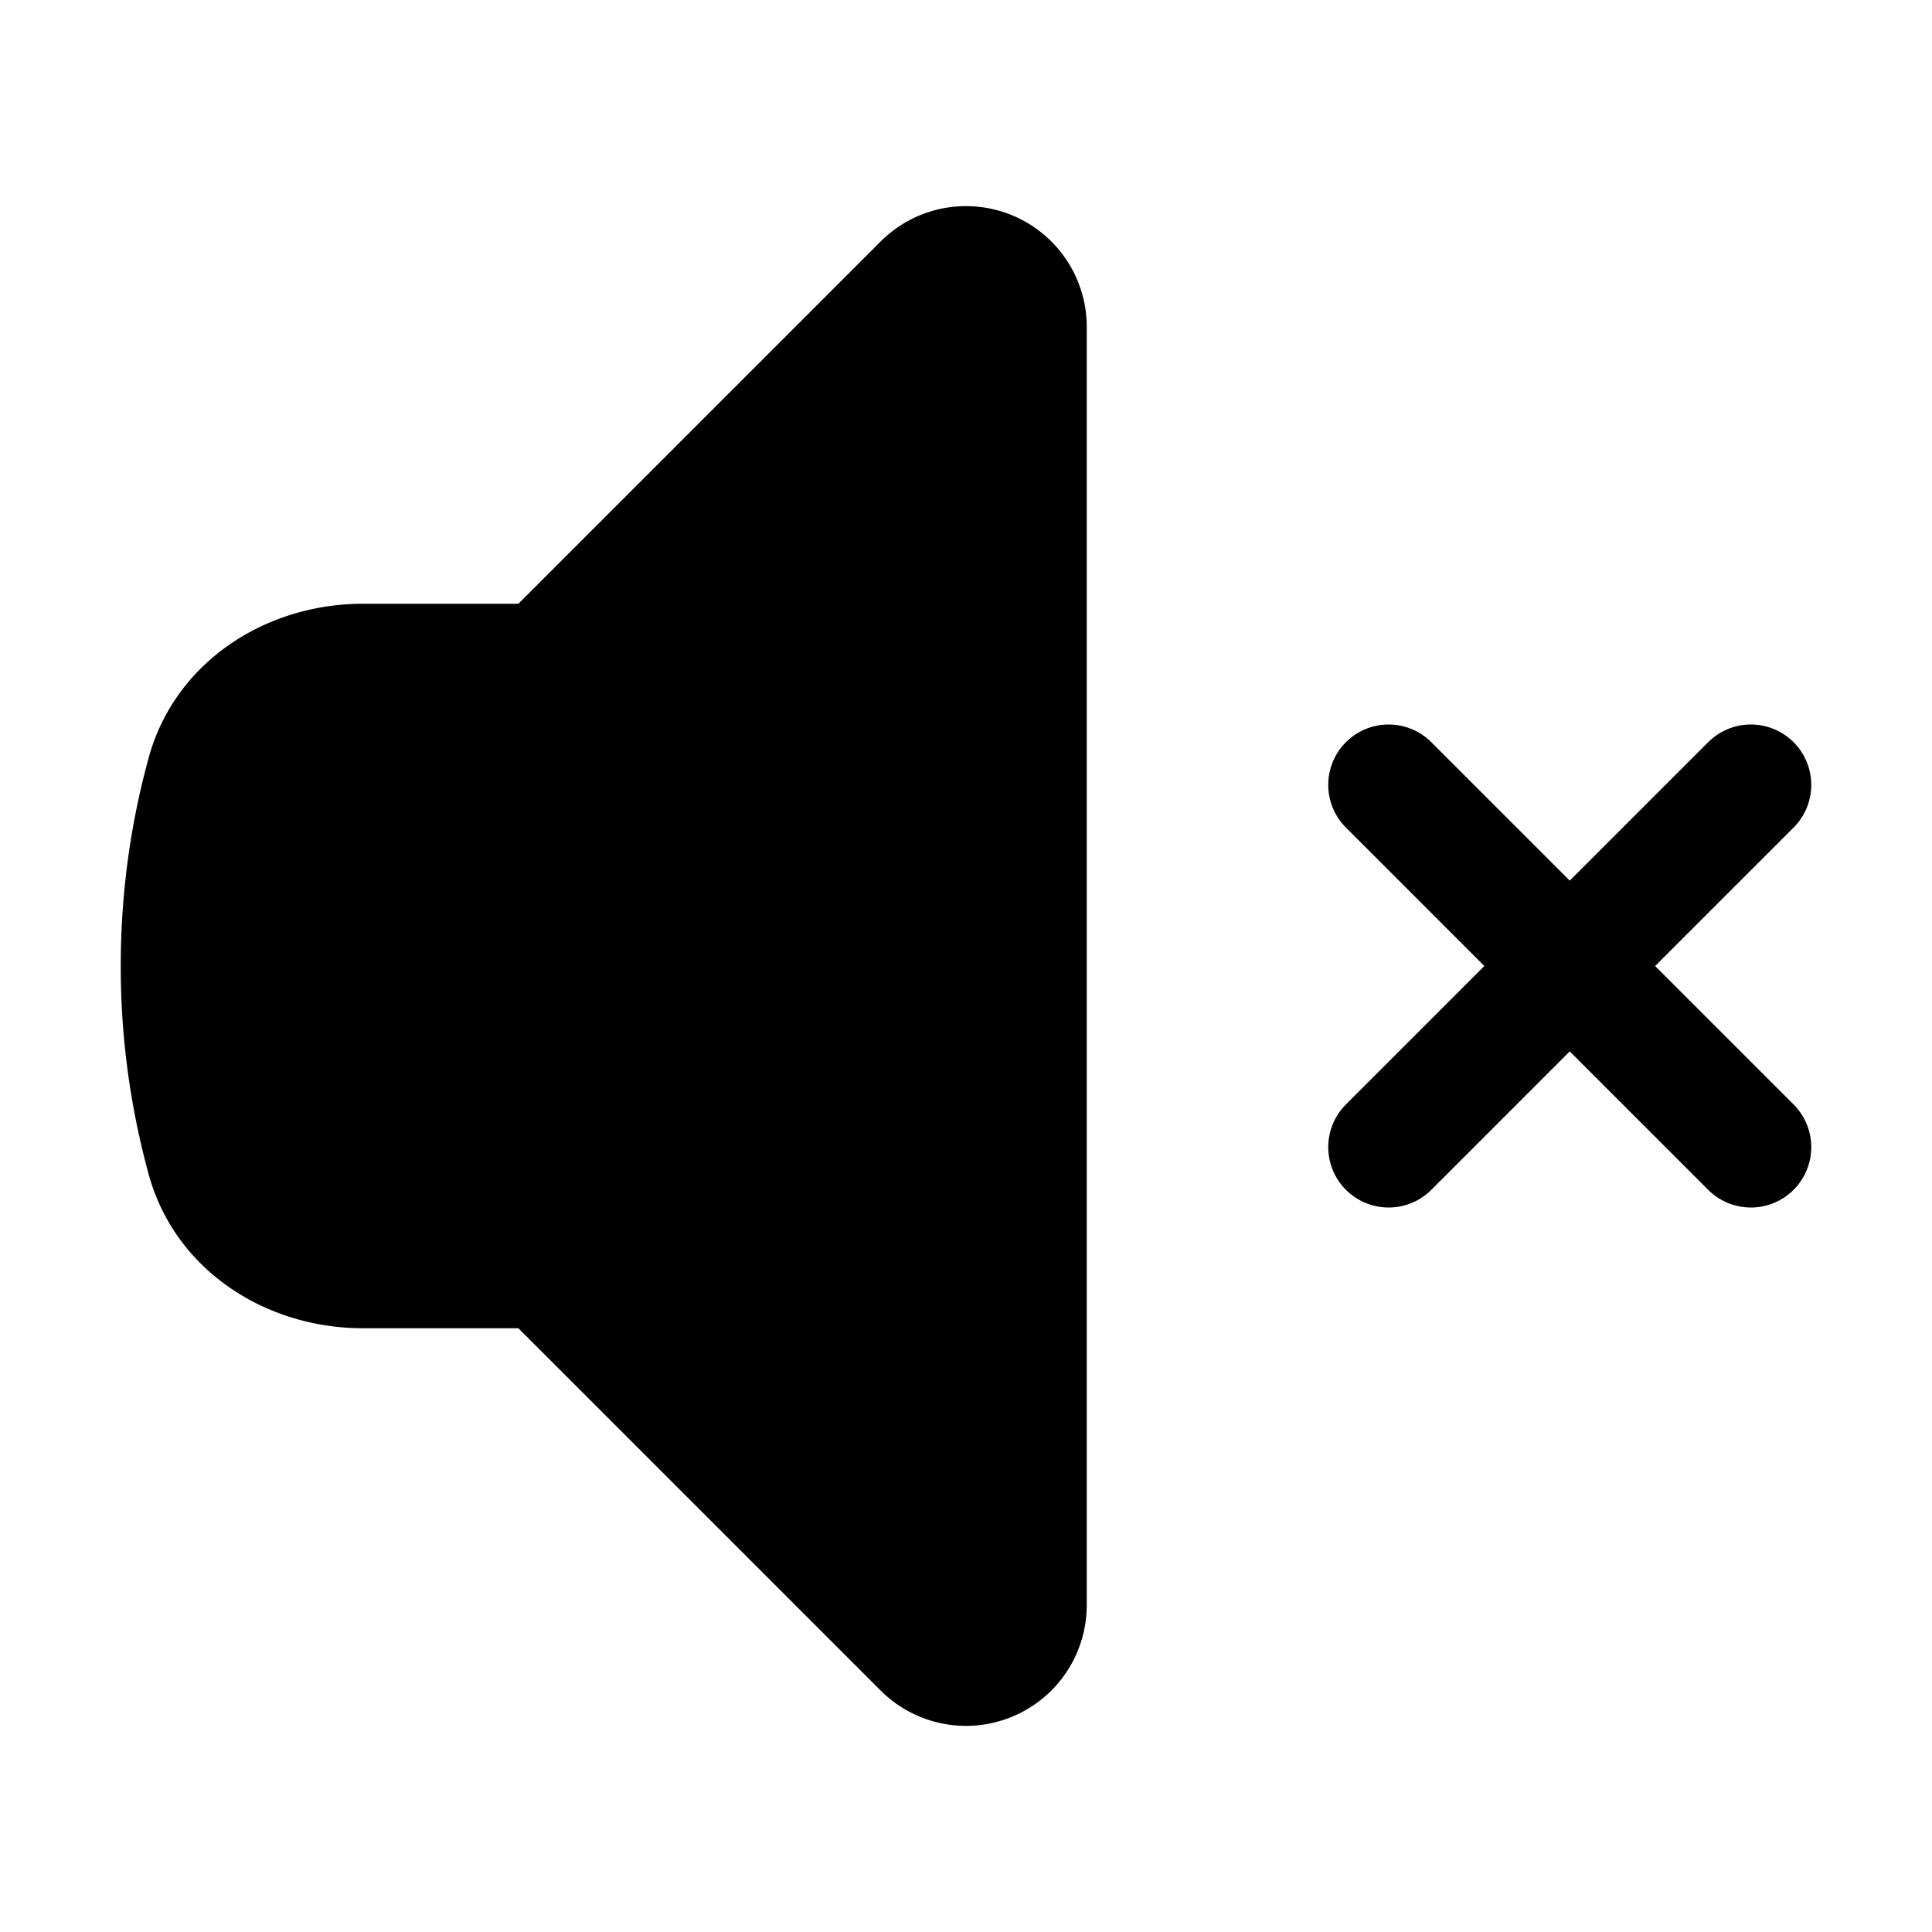 <svg xmlns="http://www.w3.org/2000/svg" stroke="currentColor" stroke-width="1.5" aria-hidden="true" viewBox="0 0 24 24" width="24" height="24" fill="currentColor"><path stroke-linecap="round" stroke-linejoin="round" d="M17.25 9.75 19.5 12m0 0 2.25 2.25M19.5 12l2.25-2.25M19.5 12l-2.25 2.25m-10.5-6 4.72-4.72a.75.75 0 0 1 1.28.531V19.94a.75.75 0 0 1-1.28.53l-4.72-4.72H4.51c-.88 0-1.704-.506-1.938-1.354A9.01 9.01 0 0 1 2.25 12c0-.83.112-1.633.322-2.395C2.806 8.757 3.63 8.25 4.51 8.25h2.24z"/></svg>